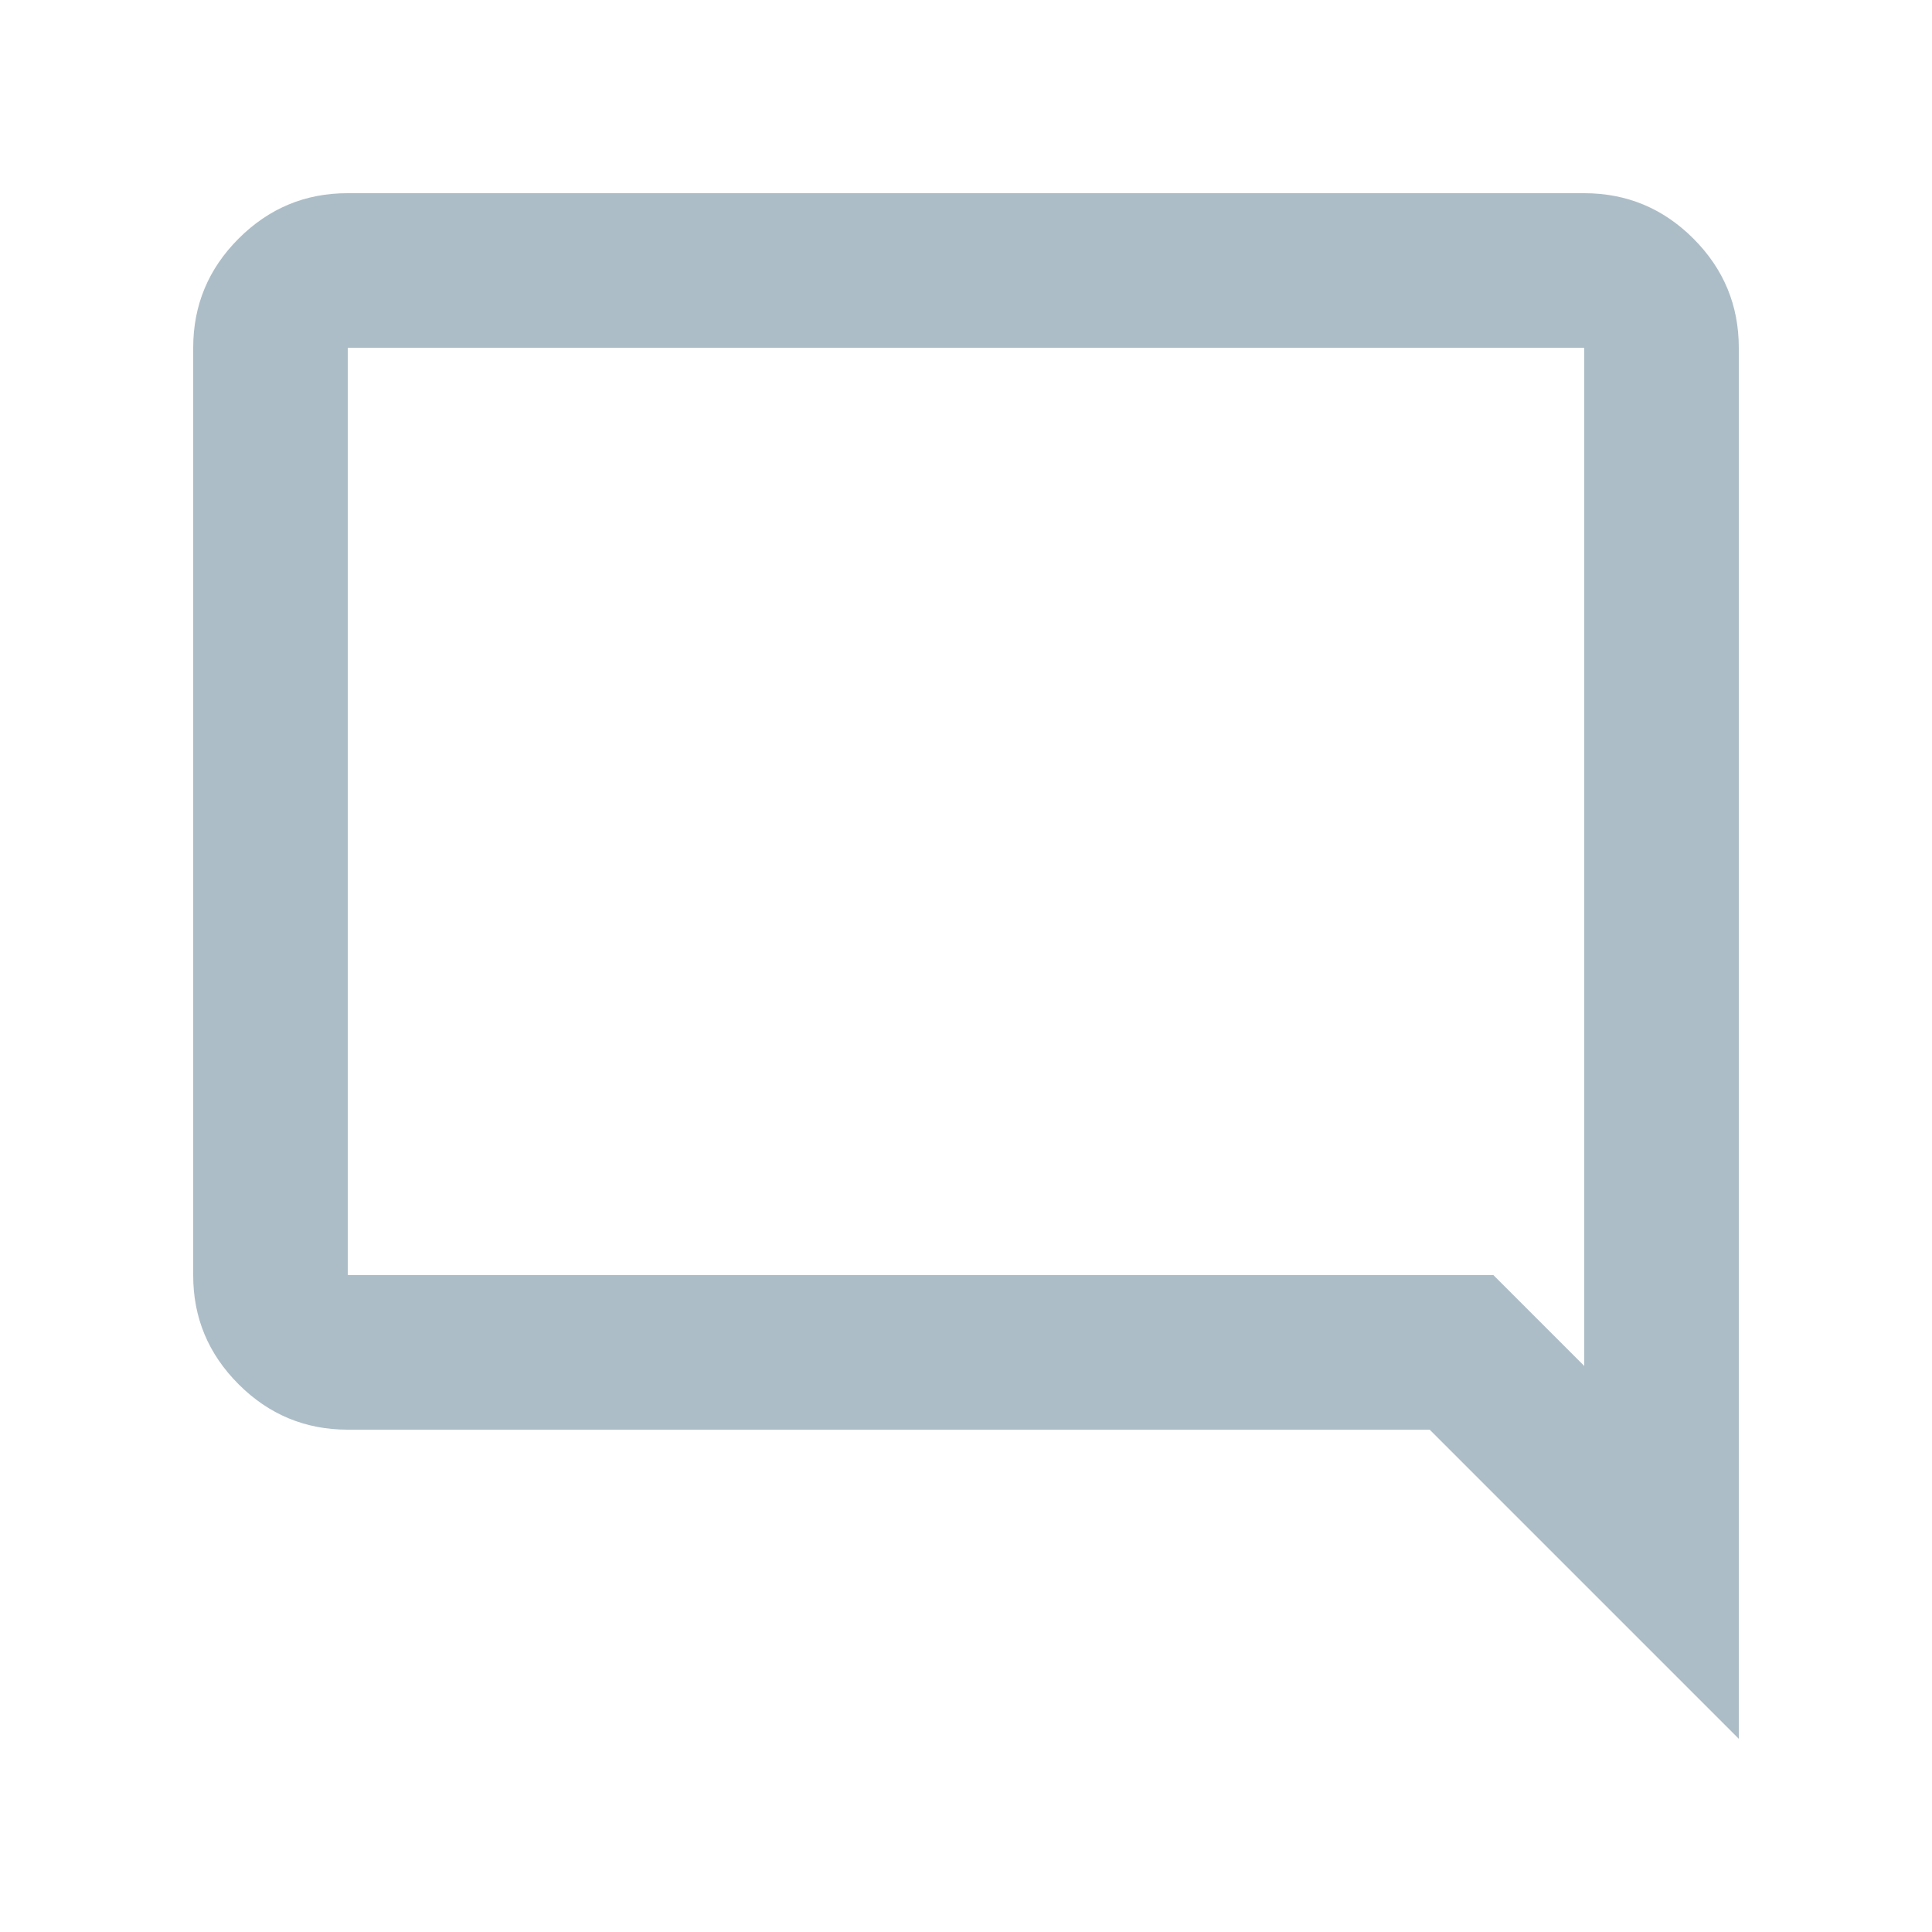 <svg width="20" height="20" viewBox="0 0 20 20" fill="none" xmlns="http://www.w3.org/2000/svg">
<path d="M18 18L14.8 14.8H3.6C3.16 14.8 2.783 14.643 2.47 14.33C2.156 14.016 1.999 13.639 2 13.2V3.6C2 3.16 2.157 2.783 2.47 2.47C2.784 2.156 3.161 1.999 3.6 2H16.4C16.84 2 17.217 2.157 17.53 2.47C17.844 2.784 18 3.161 18 3.6V18ZM3.6 3.6V13.2H15.46L16.4 14.14V3.6H3.6Z" fill="#ADBDC7"/>
</svg>
